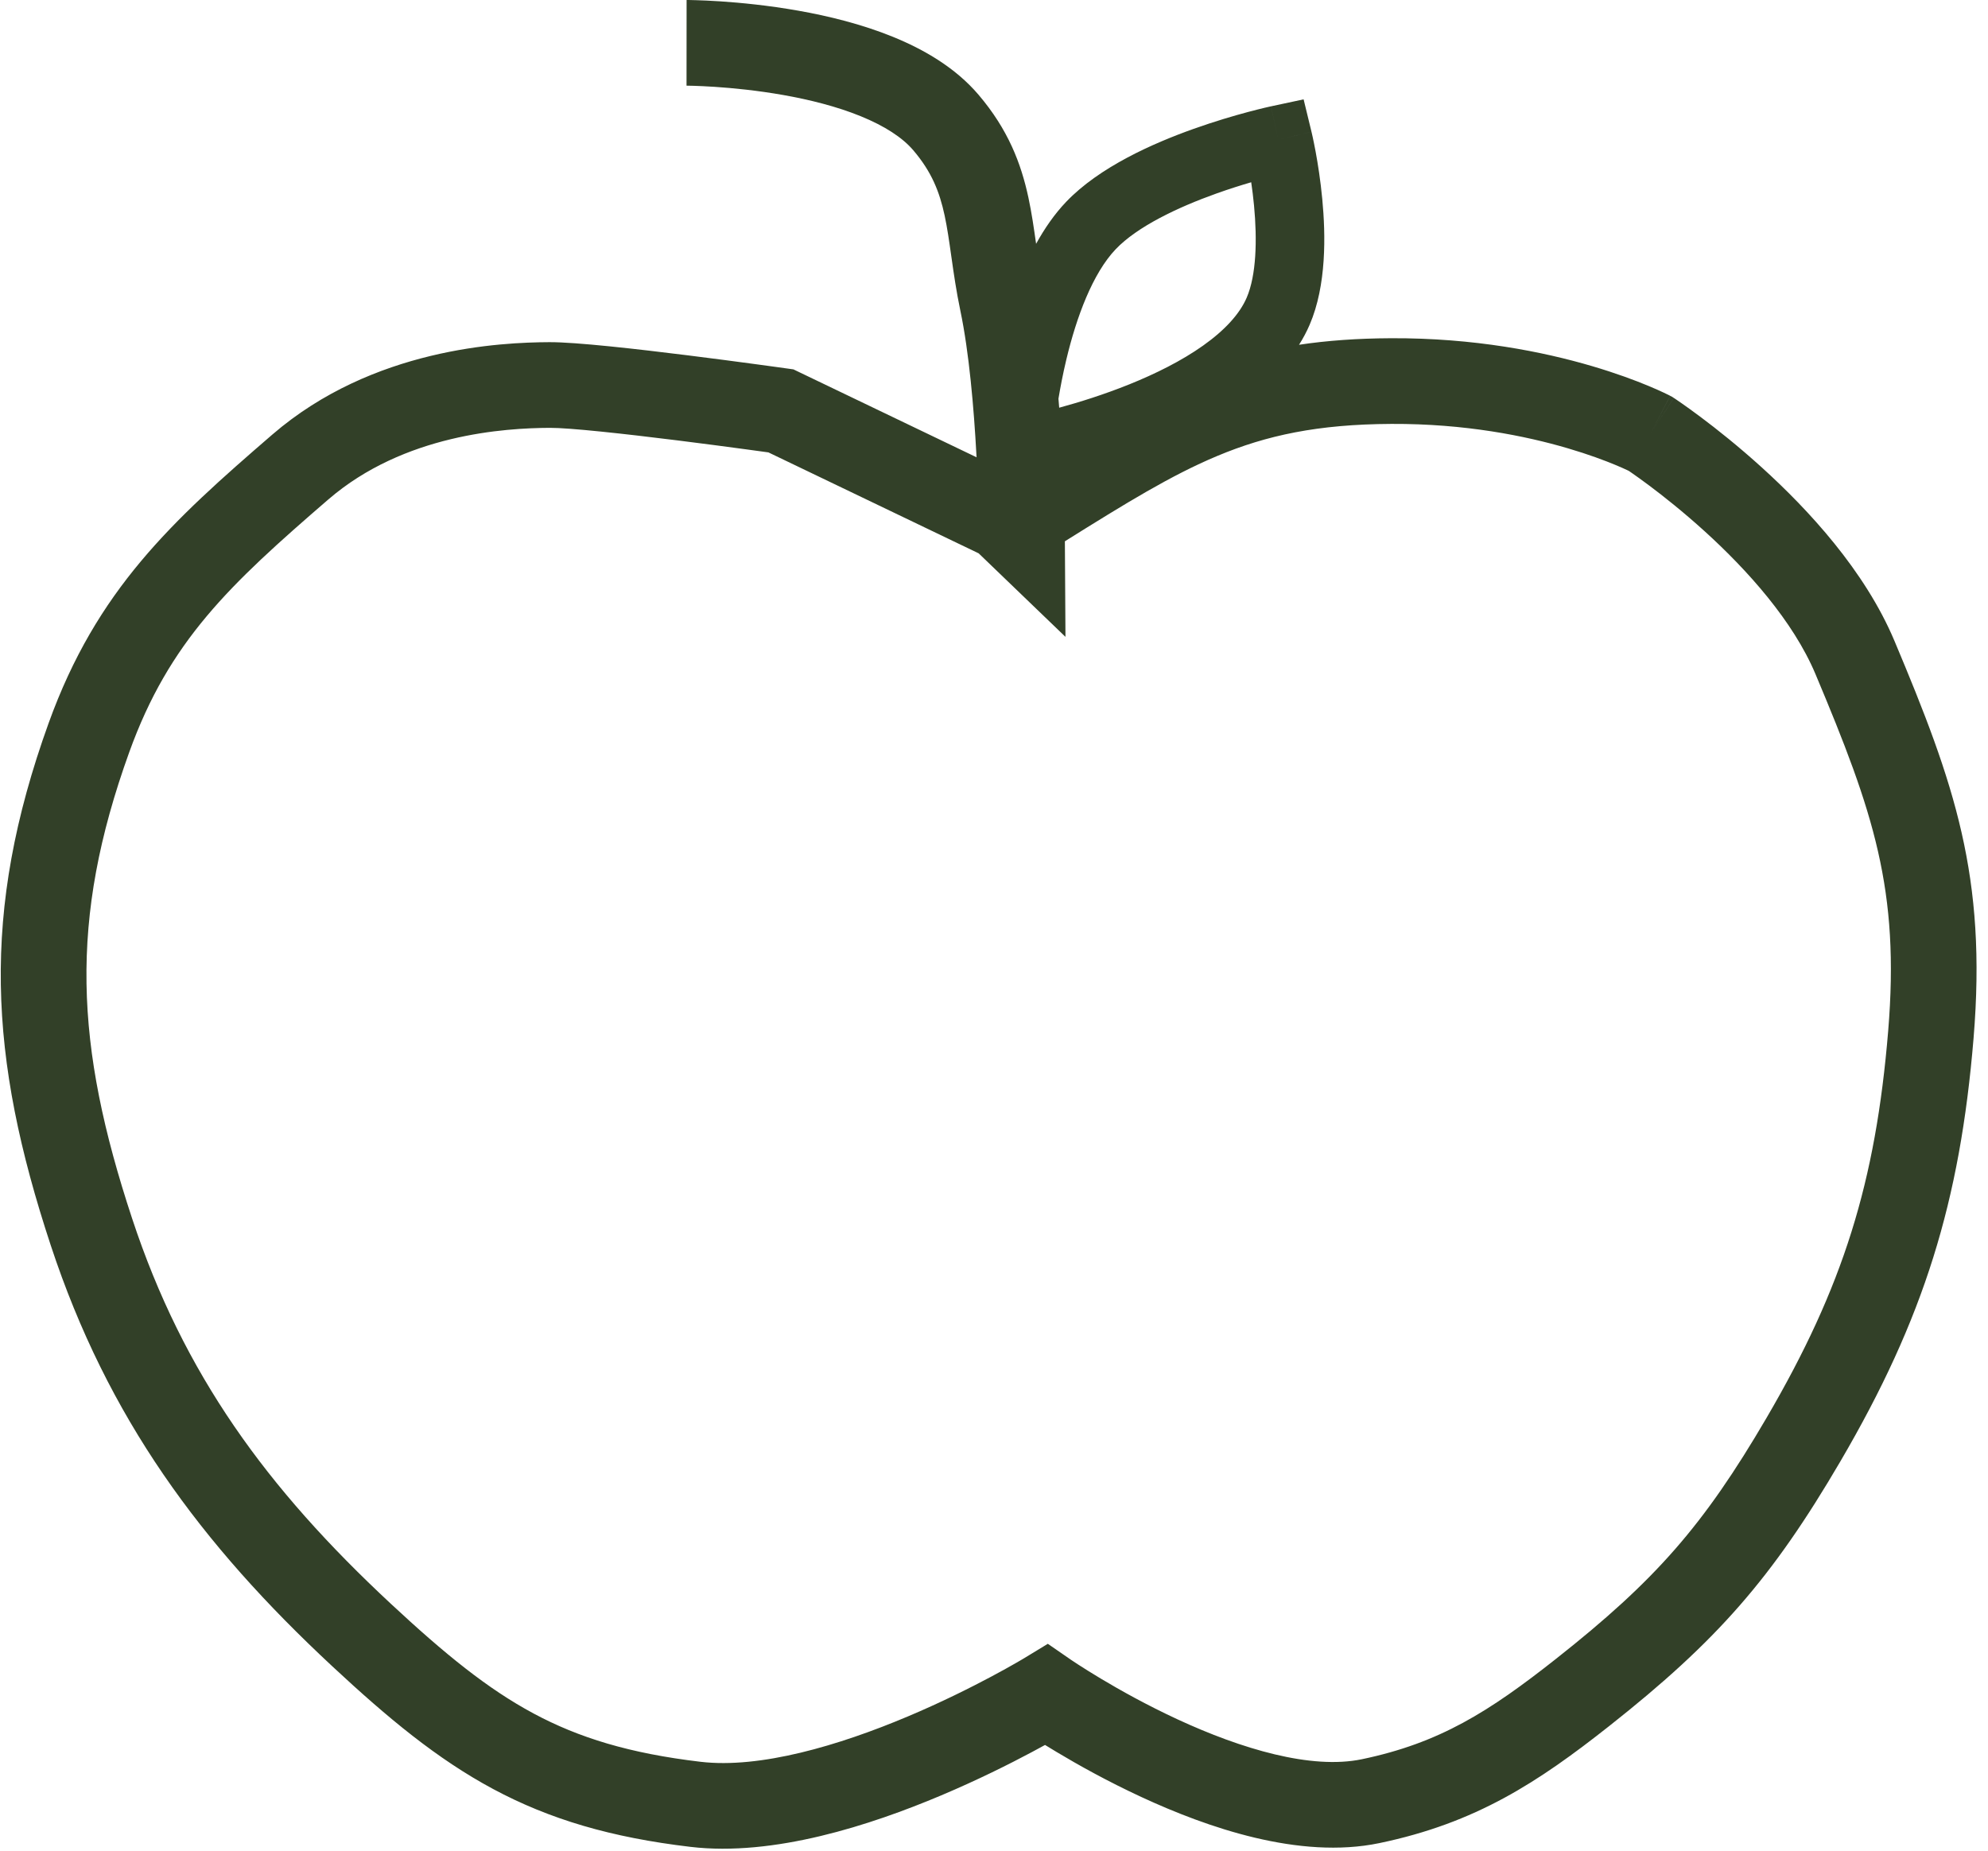 <svg width="116" height="108" viewBox="0 0 116 108" fill="none" xmlns="http://www.w3.org/2000/svg">
<path fill-rule="evenodd" clip-rule="evenodd" d="M57.097 5.529C55.749 3.946 53.905 2.883 52.104 2.15C50.282 1.408 48.329 0.932 46.58 0.623C44.822 0.312 43.206 0.157 42.033 0.079C41.445 0.04 40.962 0.021 40.622 0.011C40.452 0.006 40.317 0.003 40.222 0.001C40.175 0.001 40.138 0 40.111 0L40.078 4.34121e-05L40.068 9.44535e-06L40.064 2.08184e-06L40.063 0C40.062 0 40.062 0 40.061 2.5C40.06 5 40.059 5 40.059 5L40.059 5L40.075 5C40.091 5 40.117 5 40.152 5.001C40.223 5.002 40.332 5.004 40.476 5.008C40.763 5.017 41.184 5.034 41.706 5.068C42.752 5.138 44.179 5.275 45.71 5.546C47.251 5.819 48.834 6.216 50.22 6.781C51.627 7.354 52.663 8.032 53.291 8.77C54.367 10.033 54.822 11.196 55.119 12.575C55.274 13.299 55.382 14.058 55.512 14.979L55.512 14.979L55.52 15.032C55.65 15.951 55.8 16.998 56.038 18.136C56.546 20.557 56.826 23.806 56.974 26.537L56.983 26.686L46.647 21.724L46.298 21.556L45.914 21.502L45.566 23.978C45.914 21.502 45.914 21.502 45.914 21.502L45.913 21.502L45.912 21.502L45.906 21.501L45.882 21.498L45.789 21.485L45.439 21.436C45.136 21.394 44.701 21.334 44.17 21.263C43.11 21.119 41.667 20.928 40.137 20.737C37.173 20.367 33.605 19.96 32.055 19.968C29.263 19.981 21.755 20.299 15.887 25.363C10.041 30.409 5.644 34.413 2.837 42.2C-1.148 53.257 -0.655 61.716 2.962 72.677C6.284 82.745 11.701 90.086 19.402 97.252C22.629 100.255 25.498 102.644 28.767 104.398C32.075 106.173 35.666 107.231 40.289 107.778C45.152 108.354 50.794 106.515 54.918 104.774C57.042 103.877 58.89 102.951 60.206 102.249C60.488 102.099 60.746 101.959 60.978 101.831C61.184 101.958 61.41 102.096 61.656 102.243C62.887 102.981 64.617 103.951 66.606 104.872C70.422 106.64 75.812 108.532 80.485 107.559C86.127 106.385 89.739 104.011 93.904 100.722C100.173 95.771 103.386 92.12 107.389 85.277C112.26 76.949 114.37 70.121 115.158 60.584C115.937 51.15 114.05 45.744 110.542 37.402C108.813 33.291 105.504 29.73 102.811 27.288C101.438 26.042 100.167 25.036 99.237 24.34C98.771 23.991 98.388 23.717 98.118 23.529C97.982 23.435 97.875 23.361 97.799 23.31C97.762 23.285 97.732 23.265 97.71 23.25L97.684 23.233L97.676 23.227L97.673 23.226L97.672 23.225C97.671 23.224 97.671 23.224 96.299 25.314L97.671 23.224L97.568 23.157L97.459 23.1L96.299 25.314C97.459 23.1 97.458 23.099 97.457 23.099L97.456 23.098L97.452 23.096L97.444 23.091L97.419 23.079C97.4 23.069 97.375 23.056 97.344 23.041C97.283 23.011 97.198 22.969 97.091 22.919C96.877 22.818 96.574 22.68 96.185 22.519C95.409 22.196 94.293 21.776 92.881 21.361C90.058 20.531 86.033 19.715 81.161 19.738C79.199 19.747 77.436 19.874 75.799 20.12C76.034 19.749 76.243 19.36 76.418 18.951C77.409 16.651 77.354 13.711 77.155 11.619C77.051 10.521 76.896 9.549 76.767 8.852C76.702 8.502 76.643 8.218 76.6 8.018C76.578 7.918 76.56 7.839 76.547 7.784L76.532 7.718L76.527 7.698L76.526 7.692L76.525 7.69L76.525 7.689C76.525 7.689 76.525 7.688 74.582 8.161L76.525 7.688L76.066 5.798L74.164 6.205L74.582 8.161C74.164 6.205 74.163 6.205 74.163 6.205L74.162 6.205L74.16 6.206L74.153 6.207L74.131 6.212L74.055 6.229C73.99 6.243 73.898 6.264 73.781 6.292C73.547 6.348 73.214 6.43 72.807 6.539C71.994 6.756 70.874 7.083 69.645 7.521C67.281 8.364 64.155 9.741 62.209 11.78C61.528 12.494 60.949 13.334 60.456 14.23L60.453 14.206L60.453 14.206C60.331 13.345 60.201 12.427 60.007 11.525C59.579 9.539 58.828 7.561 57.097 5.529ZM61.804 23.793C61.79 23.619 61.776 23.444 61.761 23.268C61.872 22.602 62.021 21.82 62.219 20.99C62.814 18.491 63.76 15.95 65.104 14.541C66.352 13.233 68.688 12.109 70.988 11.289C71.719 11.028 72.411 10.81 73.008 10.636C73.069 11.051 73.127 11.511 73.173 11.996C73.363 14.002 73.308 16.062 72.745 17.37C72.337 18.317 71.476 19.264 70.201 20.168C68.942 21.062 67.417 21.816 65.897 22.429C64.385 23.038 62.936 23.484 61.86 23.777C61.841 23.783 61.822 23.788 61.804 23.793ZM44.836 26.4L57.105 32.291L57.9 33.056L62.17 37.165L62.136 31.588C65.721 29.348 68.341 27.732 71.028 26.608C73.898 25.407 76.888 24.758 81.186 24.738C85.488 24.718 89.026 25.439 91.472 26.158C92.695 26.517 93.64 26.875 94.266 27.135C94.58 27.266 94.812 27.371 94.96 27.441C94.99 27.455 95.017 27.468 95.04 27.479C95.095 27.517 95.168 27.567 95.258 27.63C95.487 27.789 95.824 28.029 96.24 28.341C97.075 28.966 98.22 29.873 99.453 30.991C101.971 33.274 104.631 36.242 105.933 39.338C109.328 47.411 110.856 51.928 110.175 60.17C109.447 68.977 107.559 75.081 103.073 82.751C99.394 89.04 96.598 92.221 90.804 96.797C86.891 99.888 84.001 101.719 79.464 102.664C76.513 103.278 72.444 102.067 68.706 100.335C66.919 99.507 65.349 98.628 64.224 97.954C63.663 97.618 63.218 97.336 62.916 97.141C62.765 97.043 62.65 96.967 62.576 96.917C62.538 96.891 62.511 96.873 62.494 96.862L62.477 96.85L62.475 96.849L62.474 96.848L62.474 96.848L62.474 96.848L61.141 95.928L59.758 96.769L59.758 96.769L59.758 96.769L59.757 96.769L59.754 96.771L59.734 96.783L59.71 96.797L59.644 96.837C59.562 96.885 59.437 96.958 59.273 97.052C58.945 97.241 58.461 97.512 57.852 97.837C56.632 98.487 54.924 99.344 52.972 100.167C48.943 101.868 44.348 103.224 40.874 102.813C36.736 102.323 33.776 101.412 31.13 99.992C28.444 98.551 25.955 96.522 22.807 93.592C15.561 86.849 10.707 80.193 7.71 71.111C4.376 61.008 4.002 53.716 7.541 43.897C9.875 37.421 13.376 34.138 19.155 29.149C23.576 25.333 29.475 24.98 32.08 24.968C33.228 24.962 36.409 25.311 39.52 25.699C41.028 25.887 42.453 26.076 43.502 26.218C44.027 26.288 44.456 26.348 44.755 26.389L44.836 26.4Z" fill="#324028"/>
</svg>
